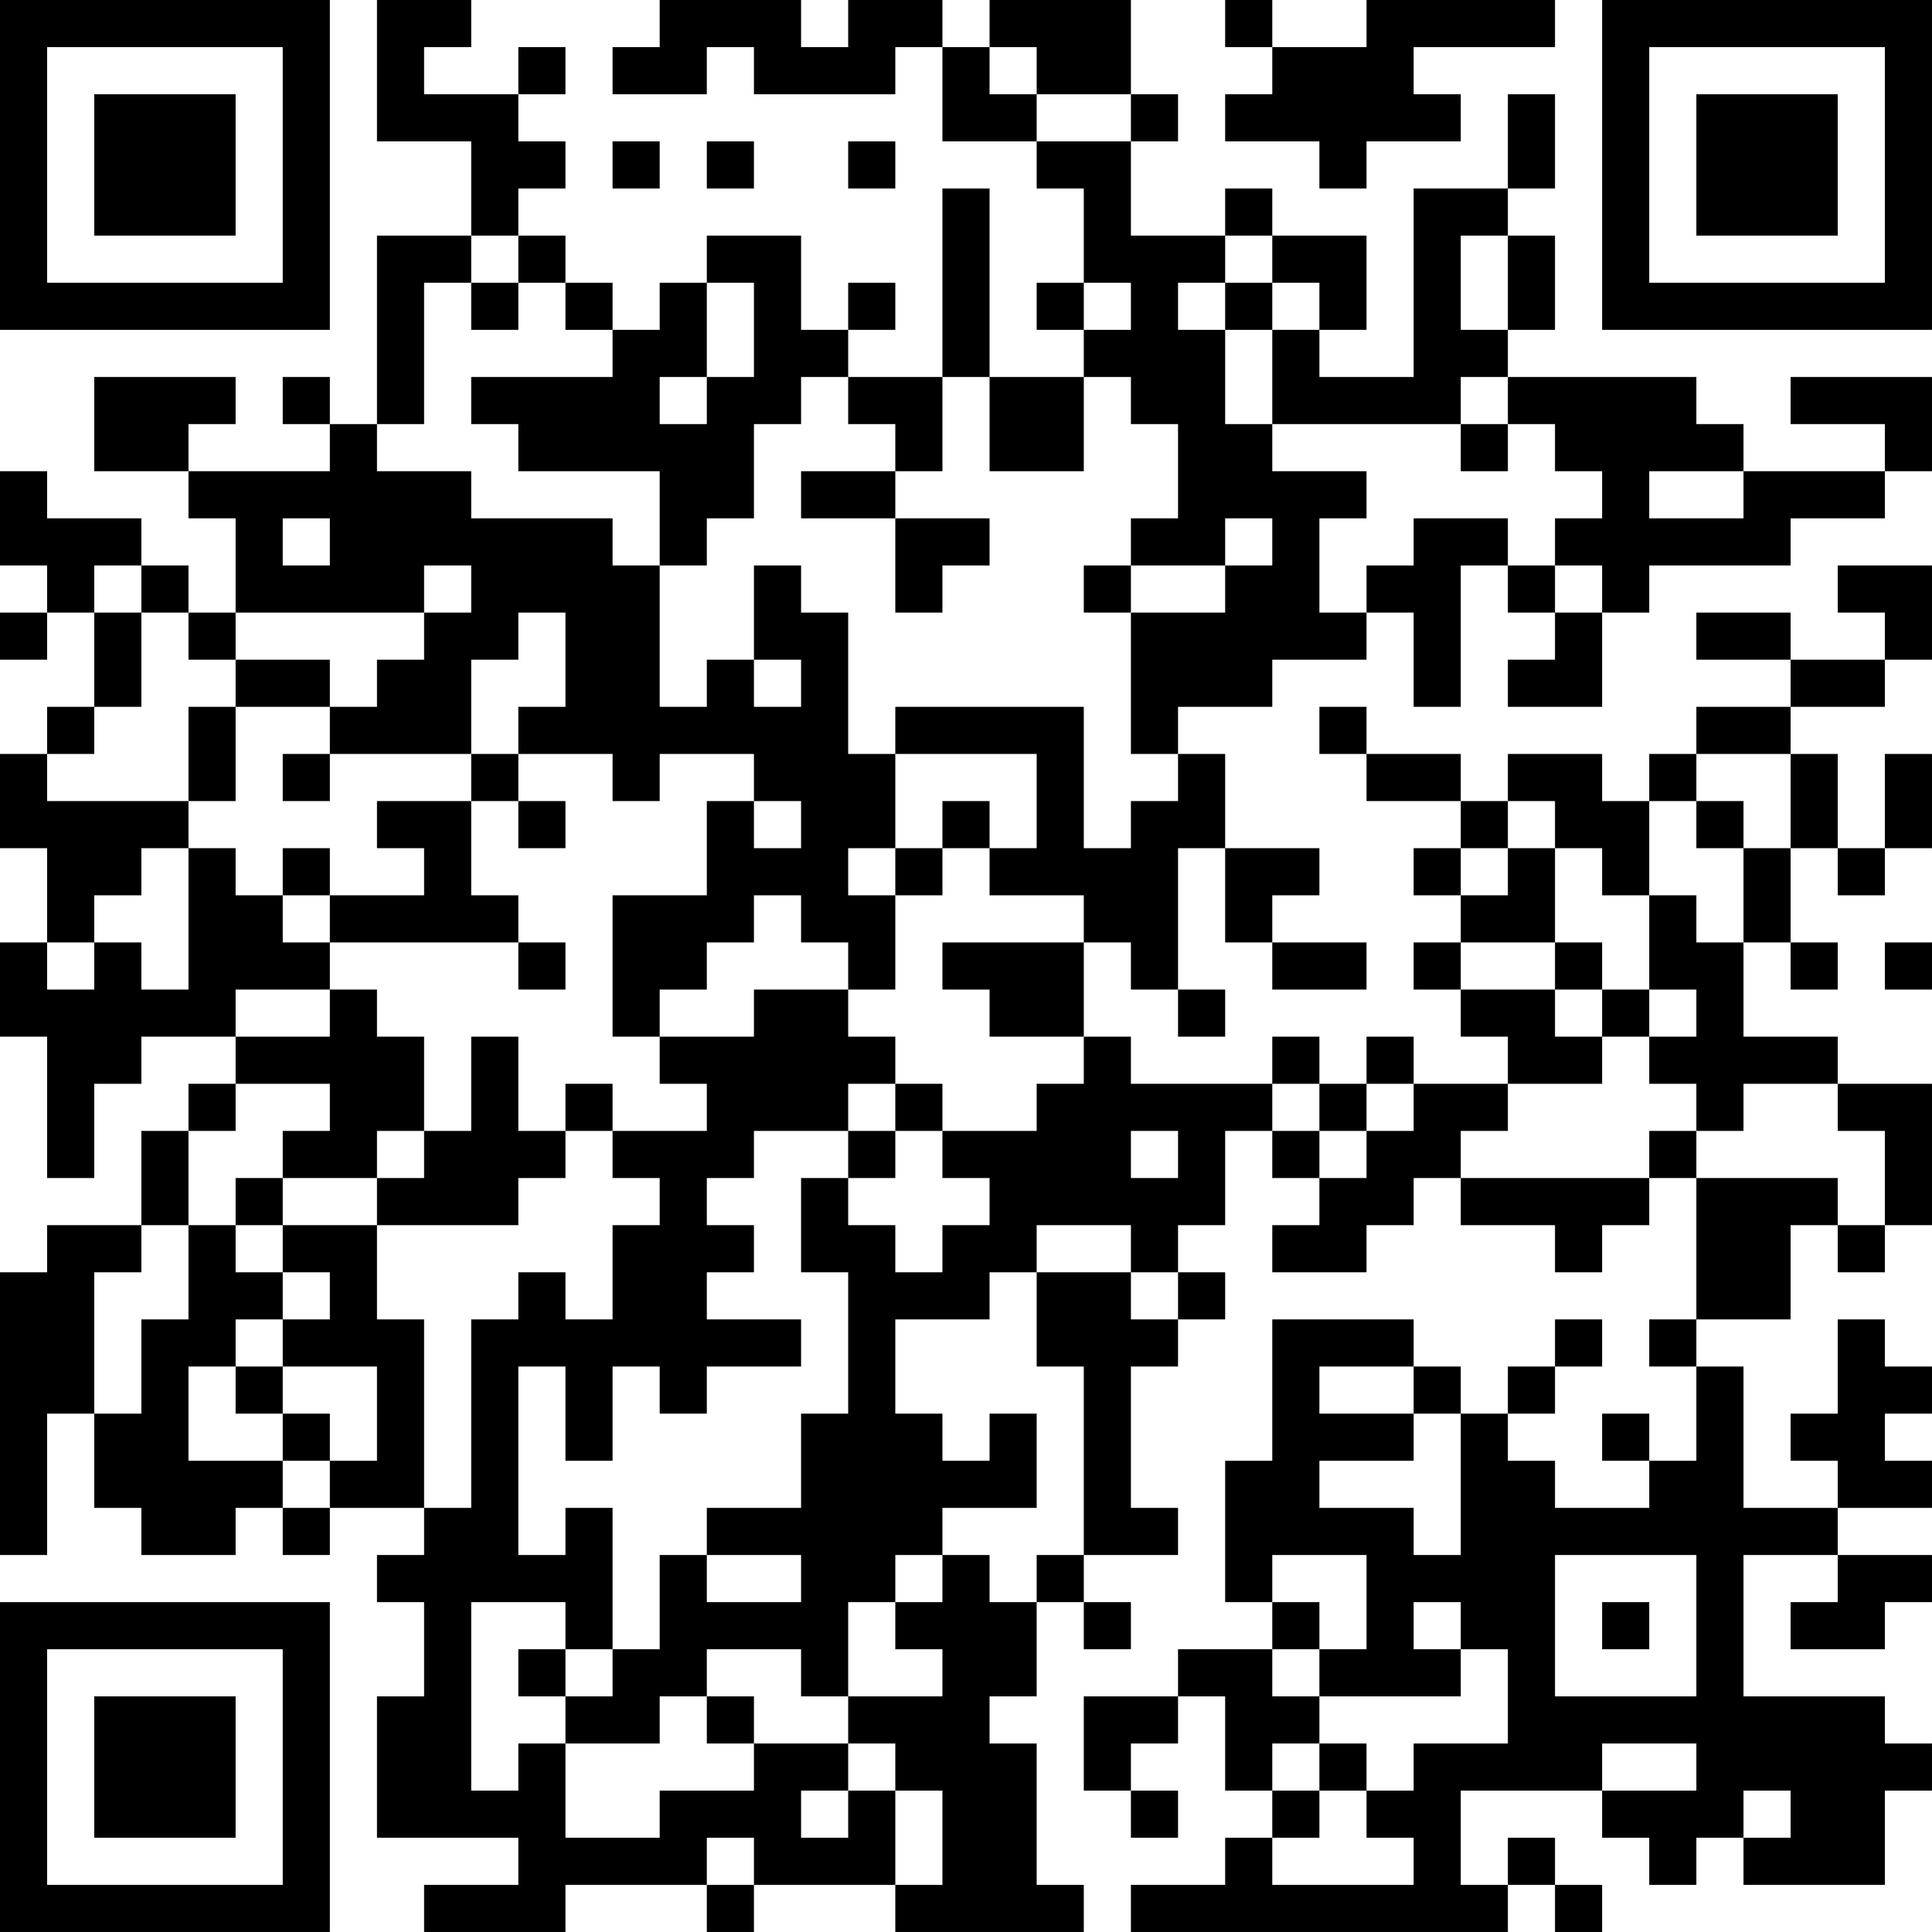 <?xml version="1.0" encoding="UTF-8"?>
<svg xmlns="http://www.w3.org/2000/svg" version="1.1" width="200" height="200" viewBox="0 0 200 200"><rect x="0" y="0" width="200" height="200" fill="#ffffff"/><g transform="scale(4.878)"><g transform="translate(0,0)"><path fill-rule="evenodd" d="M8 0L8 3L10 3L10 5L8 5L8 9L7 9L7 8L6 8L6 9L7 9L7 10L4 10L4 9L5 9L5 8L2 8L2 10L4 10L4 11L5 11L5 13L4 13L4 12L3 12L3 11L1 11L1 10L0 10L0 12L1 12L1 13L0 13L0 14L1 14L1 13L2 13L2 15L1 15L1 16L0 16L0 18L1 18L1 20L0 20L0 22L1 22L1 25L2 25L2 23L3 23L3 22L5 22L5 23L4 23L4 24L3 24L3 26L1 26L1 27L0 27L0 33L1 33L1 30L2 30L2 32L3 32L3 33L5 33L5 32L6 32L6 33L7 33L7 32L9 32L9 33L8 33L8 34L9 34L9 36L8 36L8 39L11 39L11 40L9 40L9 41L12 41L12 40L15 40L15 41L16 41L16 40L19 40L19 41L23 41L23 40L22 40L22 37L21 37L21 36L22 36L22 34L23 34L23 35L24 35L24 34L23 34L23 33L25 33L25 32L24 32L24 29L25 29L25 28L26 28L26 27L25 27L25 26L26 26L26 24L27 24L27 25L28 25L28 26L27 26L27 27L29 27L29 26L30 26L30 25L31 25L31 26L33 26L33 27L34 27L34 26L35 26L35 25L36 25L36 28L35 28L35 29L36 29L36 31L35 31L35 30L34 30L34 31L35 31L35 32L33 32L33 31L32 31L32 30L33 30L33 29L34 29L34 28L33 28L33 29L32 29L32 30L31 30L31 29L30 29L30 28L27 28L27 31L26 31L26 34L27 34L27 35L25 35L25 36L23 36L23 38L24 38L24 39L25 39L25 38L24 38L24 37L25 37L25 36L26 36L26 38L27 38L27 39L26 39L26 40L24 40L24 41L32 41L32 40L33 40L33 41L34 41L34 40L33 40L33 39L32 39L32 40L31 40L31 38L34 38L34 39L35 39L35 40L36 40L36 39L37 39L37 40L40 40L40 38L41 38L41 37L40 37L40 36L37 36L37 33L39 33L39 34L38 34L38 35L40 35L40 34L41 34L41 33L39 33L39 32L41 32L41 31L40 31L40 30L41 30L41 29L40 29L40 28L39 28L39 30L38 30L38 31L39 31L39 32L37 32L37 29L36 29L36 28L38 28L38 26L39 26L39 27L40 27L40 26L41 26L41 23L39 23L39 22L37 22L37 20L38 20L38 21L39 21L39 20L38 20L38 18L39 18L39 19L40 19L40 18L41 18L41 16L40 16L40 18L39 18L39 16L38 16L38 15L40 15L40 14L41 14L41 12L39 12L39 13L40 13L40 14L38 14L38 13L36 13L36 14L38 14L38 15L36 15L36 16L35 16L35 17L34 17L34 16L32 16L32 17L31 17L31 16L29 16L29 15L28 15L28 16L29 16L29 17L31 17L31 18L30 18L30 19L31 19L31 20L30 20L30 21L31 21L31 22L32 22L32 23L30 23L30 22L29 22L29 23L28 23L28 22L27 22L27 23L24 23L24 22L23 22L23 20L24 20L24 21L25 21L25 22L26 22L26 21L25 21L25 18L26 18L26 20L27 20L27 21L29 21L29 20L27 20L27 19L28 19L28 18L26 18L26 16L25 16L25 15L27 15L27 14L29 14L29 13L30 13L30 15L31 15L31 12L32 12L32 13L33 13L33 14L32 14L32 15L34 15L34 13L35 13L35 12L38 12L38 11L40 11L40 10L41 10L41 8L38 8L38 9L40 9L40 10L37 10L37 9L36 9L36 8L32 8L32 7L33 7L33 5L32 5L32 4L33 4L33 2L32 2L32 4L30 4L30 8L28 8L28 7L29 7L29 5L27 5L27 4L26 4L26 5L24 5L24 3L25 3L25 2L24 2L24 0L21 0L21 1L20 1L20 0L18 0L18 1L17 1L17 0L14 0L14 1L13 1L13 2L15 2L15 1L16 1L16 2L19 2L19 1L20 1L20 3L22 3L22 4L23 4L23 6L22 6L22 7L23 7L23 8L21 8L21 4L20 4L20 8L18 8L18 7L19 7L19 6L18 6L18 7L17 7L17 5L15 5L15 6L14 6L14 7L13 7L13 6L12 6L12 5L11 5L11 4L12 4L12 3L11 3L11 2L12 2L12 1L11 1L11 2L9 2L9 1L10 1L10 0ZM26 0L26 1L27 1L27 2L26 2L26 3L28 3L28 4L29 4L29 3L31 3L31 2L30 2L30 1L33 1L33 0L29 0L29 1L27 1L27 0ZM21 1L21 2L22 2L22 3L24 3L24 2L22 2L22 1ZM13 3L13 4L14 4L14 3ZM15 3L15 4L16 4L16 3ZM18 3L18 4L19 4L19 3ZM10 5L10 6L9 6L9 9L8 9L8 10L10 10L10 11L13 11L13 12L14 12L14 15L15 15L15 14L16 14L16 15L17 15L17 14L16 14L16 12L17 12L17 13L18 13L18 16L19 16L19 18L18 18L18 19L19 19L19 21L18 21L18 20L17 20L17 19L16 19L16 20L15 20L15 21L14 21L14 22L13 22L13 19L15 19L15 17L16 17L16 18L17 18L17 17L16 17L16 16L14 16L14 17L13 17L13 16L11 16L11 15L12 15L12 13L11 13L11 14L10 14L10 16L7 16L7 15L8 15L8 14L9 14L9 13L10 13L10 12L9 12L9 13L5 13L5 14L4 14L4 13L3 13L3 12L2 12L2 13L3 13L3 15L2 15L2 16L1 16L1 17L4 17L4 18L3 18L3 19L2 19L2 20L1 20L1 21L2 21L2 20L3 20L3 21L4 21L4 18L5 18L5 19L6 19L6 20L7 20L7 21L5 21L5 22L7 22L7 21L8 21L8 22L9 22L9 24L8 24L8 25L6 25L6 24L7 24L7 23L5 23L5 24L4 24L4 26L3 26L3 27L2 27L2 30L3 30L3 28L4 28L4 26L5 26L5 27L6 27L6 28L5 28L5 29L4 29L4 31L6 31L6 32L7 32L7 31L8 31L8 29L6 29L6 28L7 28L7 27L6 27L6 26L8 26L8 28L9 28L9 32L10 32L10 28L11 28L11 27L12 27L12 28L13 28L13 26L14 26L14 25L13 25L13 24L15 24L15 23L14 23L14 22L16 22L16 21L18 21L18 22L19 22L19 23L18 23L18 24L16 24L16 25L15 25L15 26L16 26L16 27L15 27L15 28L17 28L17 29L15 29L15 30L14 30L14 29L13 29L13 31L12 31L12 29L11 29L11 33L12 33L12 32L13 32L13 35L12 35L12 34L10 34L10 38L11 38L11 37L12 37L12 39L14 39L14 38L16 38L16 37L18 37L18 38L17 38L17 39L18 39L18 38L19 38L19 40L20 40L20 38L19 38L19 37L18 37L18 36L20 36L20 35L19 35L19 34L20 34L20 33L21 33L21 34L22 34L22 33L23 33L23 29L22 29L22 27L24 27L24 28L25 28L25 27L24 27L24 26L22 26L22 27L21 27L21 28L19 28L19 30L20 30L20 31L21 31L21 30L22 30L22 32L20 32L20 33L19 33L19 34L18 34L18 36L17 36L17 35L15 35L15 36L14 36L14 37L12 37L12 36L13 36L13 35L14 35L14 33L15 33L15 34L17 34L17 33L15 33L15 32L17 32L17 30L18 30L18 27L17 27L17 25L18 25L18 26L19 26L19 27L20 27L20 26L21 26L21 25L20 25L20 24L22 24L22 23L23 23L23 22L21 22L21 21L20 21L20 20L23 20L23 19L21 19L21 18L22 18L22 16L19 16L19 15L23 15L23 18L24 18L24 17L25 17L25 16L24 16L24 13L26 13L26 12L27 12L27 11L26 11L26 12L24 12L24 11L25 11L25 9L24 9L24 8L23 8L23 10L21 10L21 8L20 8L20 10L19 10L19 9L18 9L18 8L17 8L17 9L16 9L16 11L15 11L15 12L14 12L14 10L11 10L11 9L10 9L10 8L13 8L13 7L12 7L12 6L11 6L11 5ZM26 5L26 6L25 6L25 7L26 7L26 9L27 9L27 10L29 10L29 11L28 11L28 13L29 13L29 12L30 12L30 11L32 11L32 12L33 12L33 13L34 13L34 12L33 12L33 11L34 11L34 10L33 10L33 9L32 9L32 8L31 8L31 9L27 9L27 7L28 7L28 6L27 6L27 5ZM31 5L31 7L32 7L32 5ZM10 6L10 7L11 7L11 6ZM15 6L15 8L14 8L14 9L15 9L15 8L16 8L16 6ZM23 6L23 7L24 7L24 6ZM26 6L26 7L27 7L27 6ZM31 9L31 10L32 10L32 9ZM17 10L17 11L19 11L19 13L20 13L20 12L21 12L21 11L19 11L19 10ZM35 10L35 11L37 11L37 10ZM6 11L6 12L7 12L7 11ZM23 12L23 13L24 13L24 12ZM5 14L5 15L4 15L4 17L5 17L5 15L7 15L7 14ZM6 16L6 17L7 17L7 16ZM10 16L10 17L8 17L8 18L9 18L9 19L7 19L7 18L6 18L6 19L7 19L7 20L11 20L11 21L12 21L12 20L11 20L11 19L10 19L10 17L11 17L11 18L12 18L12 17L11 17L11 16ZM36 16L36 17L35 17L35 19L34 19L34 18L33 18L33 17L32 17L32 18L31 18L31 19L32 19L32 18L33 18L33 20L31 20L31 21L33 21L33 22L34 22L34 23L32 23L32 24L31 24L31 25L35 25L35 24L36 24L36 25L39 25L39 26L40 26L40 24L39 24L39 23L37 23L37 24L36 24L36 23L35 23L35 22L36 22L36 21L35 21L35 19L36 19L36 20L37 20L37 18L38 18L38 16ZM20 17L20 18L19 18L19 19L20 19L20 18L21 18L21 17ZM36 17L36 18L37 18L37 17ZM33 20L33 21L34 21L34 22L35 22L35 21L34 21L34 20ZM40 20L40 21L41 21L41 20ZM10 22L10 24L9 24L9 25L8 25L8 26L11 26L11 25L12 25L12 24L13 24L13 23L12 23L12 24L11 24L11 22ZM19 23L19 24L18 24L18 25L19 25L19 24L20 24L20 23ZM27 23L27 24L28 24L28 25L29 25L29 24L30 24L30 23L29 23L29 24L28 24L28 23ZM24 24L24 25L25 25L25 24ZM5 25L5 26L6 26L6 25ZM5 29L5 30L6 30L6 31L7 31L7 30L6 30L6 29ZM28 29L28 30L30 30L30 31L28 31L28 32L30 32L30 33L31 33L31 30L30 30L30 29ZM27 33L27 34L28 34L28 35L27 35L27 36L28 36L28 37L27 37L27 38L28 38L28 39L27 39L27 40L30 40L30 39L29 39L29 38L30 38L30 37L32 37L32 35L31 35L31 34L30 34L30 35L31 35L31 36L28 36L28 35L29 35L29 33ZM33 33L33 36L36 36L36 33ZM34 34L34 35L35 35L35 34ZM11 35L11 36L12 36L12 35ZM15 36L15 37L16 37L16 36ZM28 37L28 38L29 38L29 37ZM34 37L34 38L36 38L36 37ZM37 38L37 39L38 39L38 38ZM15 39L15 40L16 40L16 39ZM0 0L0 7L7 7L7 0ZM1 1L1 6L6 6L6 1ZM2 2L2 5L5 5L5 2ZM34 0L34 7L41 7L41 0ZM35 1L35 6L40 6L40 1ZM36 2L36 5L39 5L39 2ZM0 34L0 41L7 41L7 34ZM1 35L1 40L6 40L6 35ZM2 36L2 39L5 39L5 36Z" fill="#000000"/></g></g></svg>
